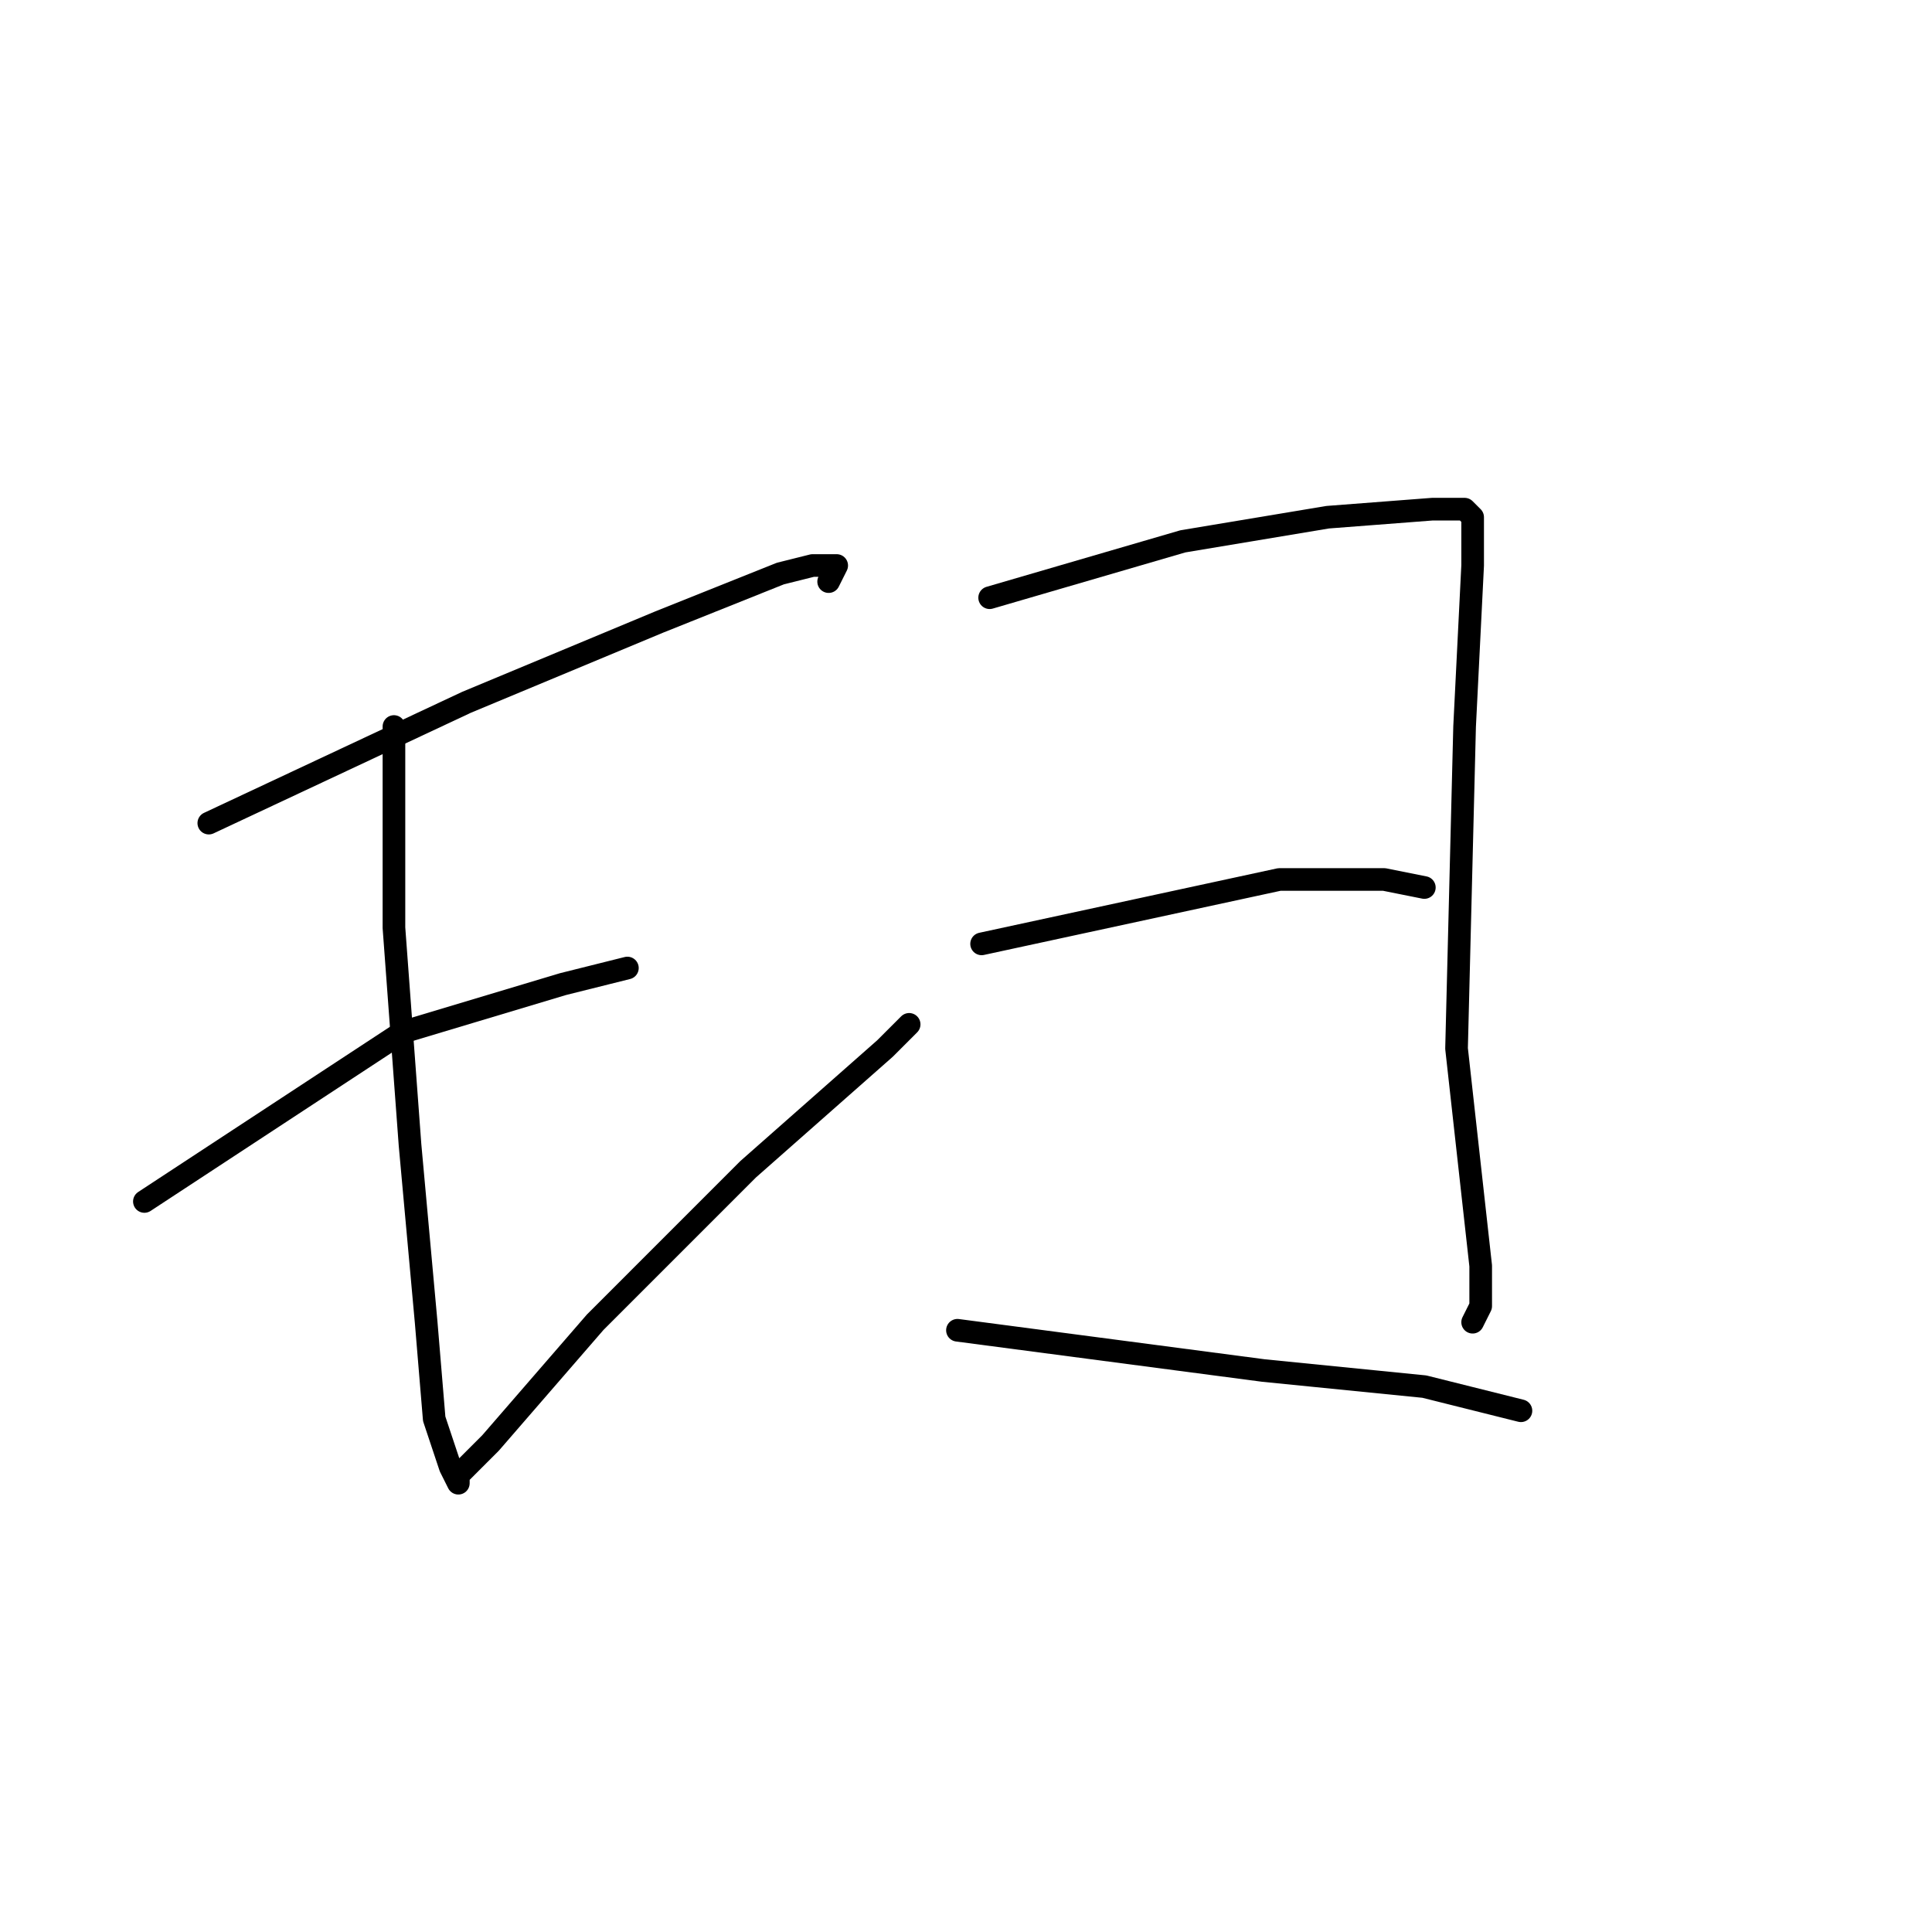 <?xml version="1.0" standalone="no"?>
    <svg width="256" height="256" xmlns="http://www.w3.org/2000/svg" version="1.1">
    <polyline stroke="black" stroke-width="3" stroke-linecap="round" fill="transparent" stroke-linejoin="round" points="27.667 109.067 61.8 93.067 87.4 82.4 103.4 76 107.667 74.933 110.867 74.933 109.8 77.067 109.8 77.067 " />
        <polyline stroke="black" stroke-width="3" stroke-linecap="round" fill="transparent" stroke-linejoin="round" points="52.2 96.267 52.2 122.933 54.333 151.733 56.467 175.2 57.533 188 59.667 194.4 60.733 196.533 60.733 195.467 65 191.2 78.867 175.2 99.133 154.933 117.267 138.933 120.467 135.733 120.467 135.733 " />
        <polyline stroke="black" stroke-width="3" stroke-linecap="round" fill="transparent" stroke-linejoin="round" points="19.133 159.2 53.267 136.8 74.6 130.4 83.133 128.267 83.133 128.267 " />
        <polyline stroke="black" stroke-width="3" stroke-linecap="round" fill="transparent" stroke-linejoin="round" points="131.133 79.2 156.733 71.733 175.933 68.533 189.8 67.467 194.067 67.467 195.133 68.533 195.133 74.933 194.067 96.267 193 138.933 195.133 158.133 196.2 167.733 196.2 173.067 195.133 175.2 195.133 175.2 " />
        <polyline stroke="black" stroke-width="3" stroke-linecap="round" fill="transparent" stroke-linejoin="round" points="130.067 125.067 169.533 116.533 183.4 116.533 188.733 117.6 188.733 117.6 " />
        <polyline stroke="black" stroke-width="3" stroke-linecap="round" fill="transparent" stroke-linejoin="round" points="126.867 176.267 167.4 181.6 188.733 183.733 201.533 186.933 201.533 186.933 " />
        </svg>